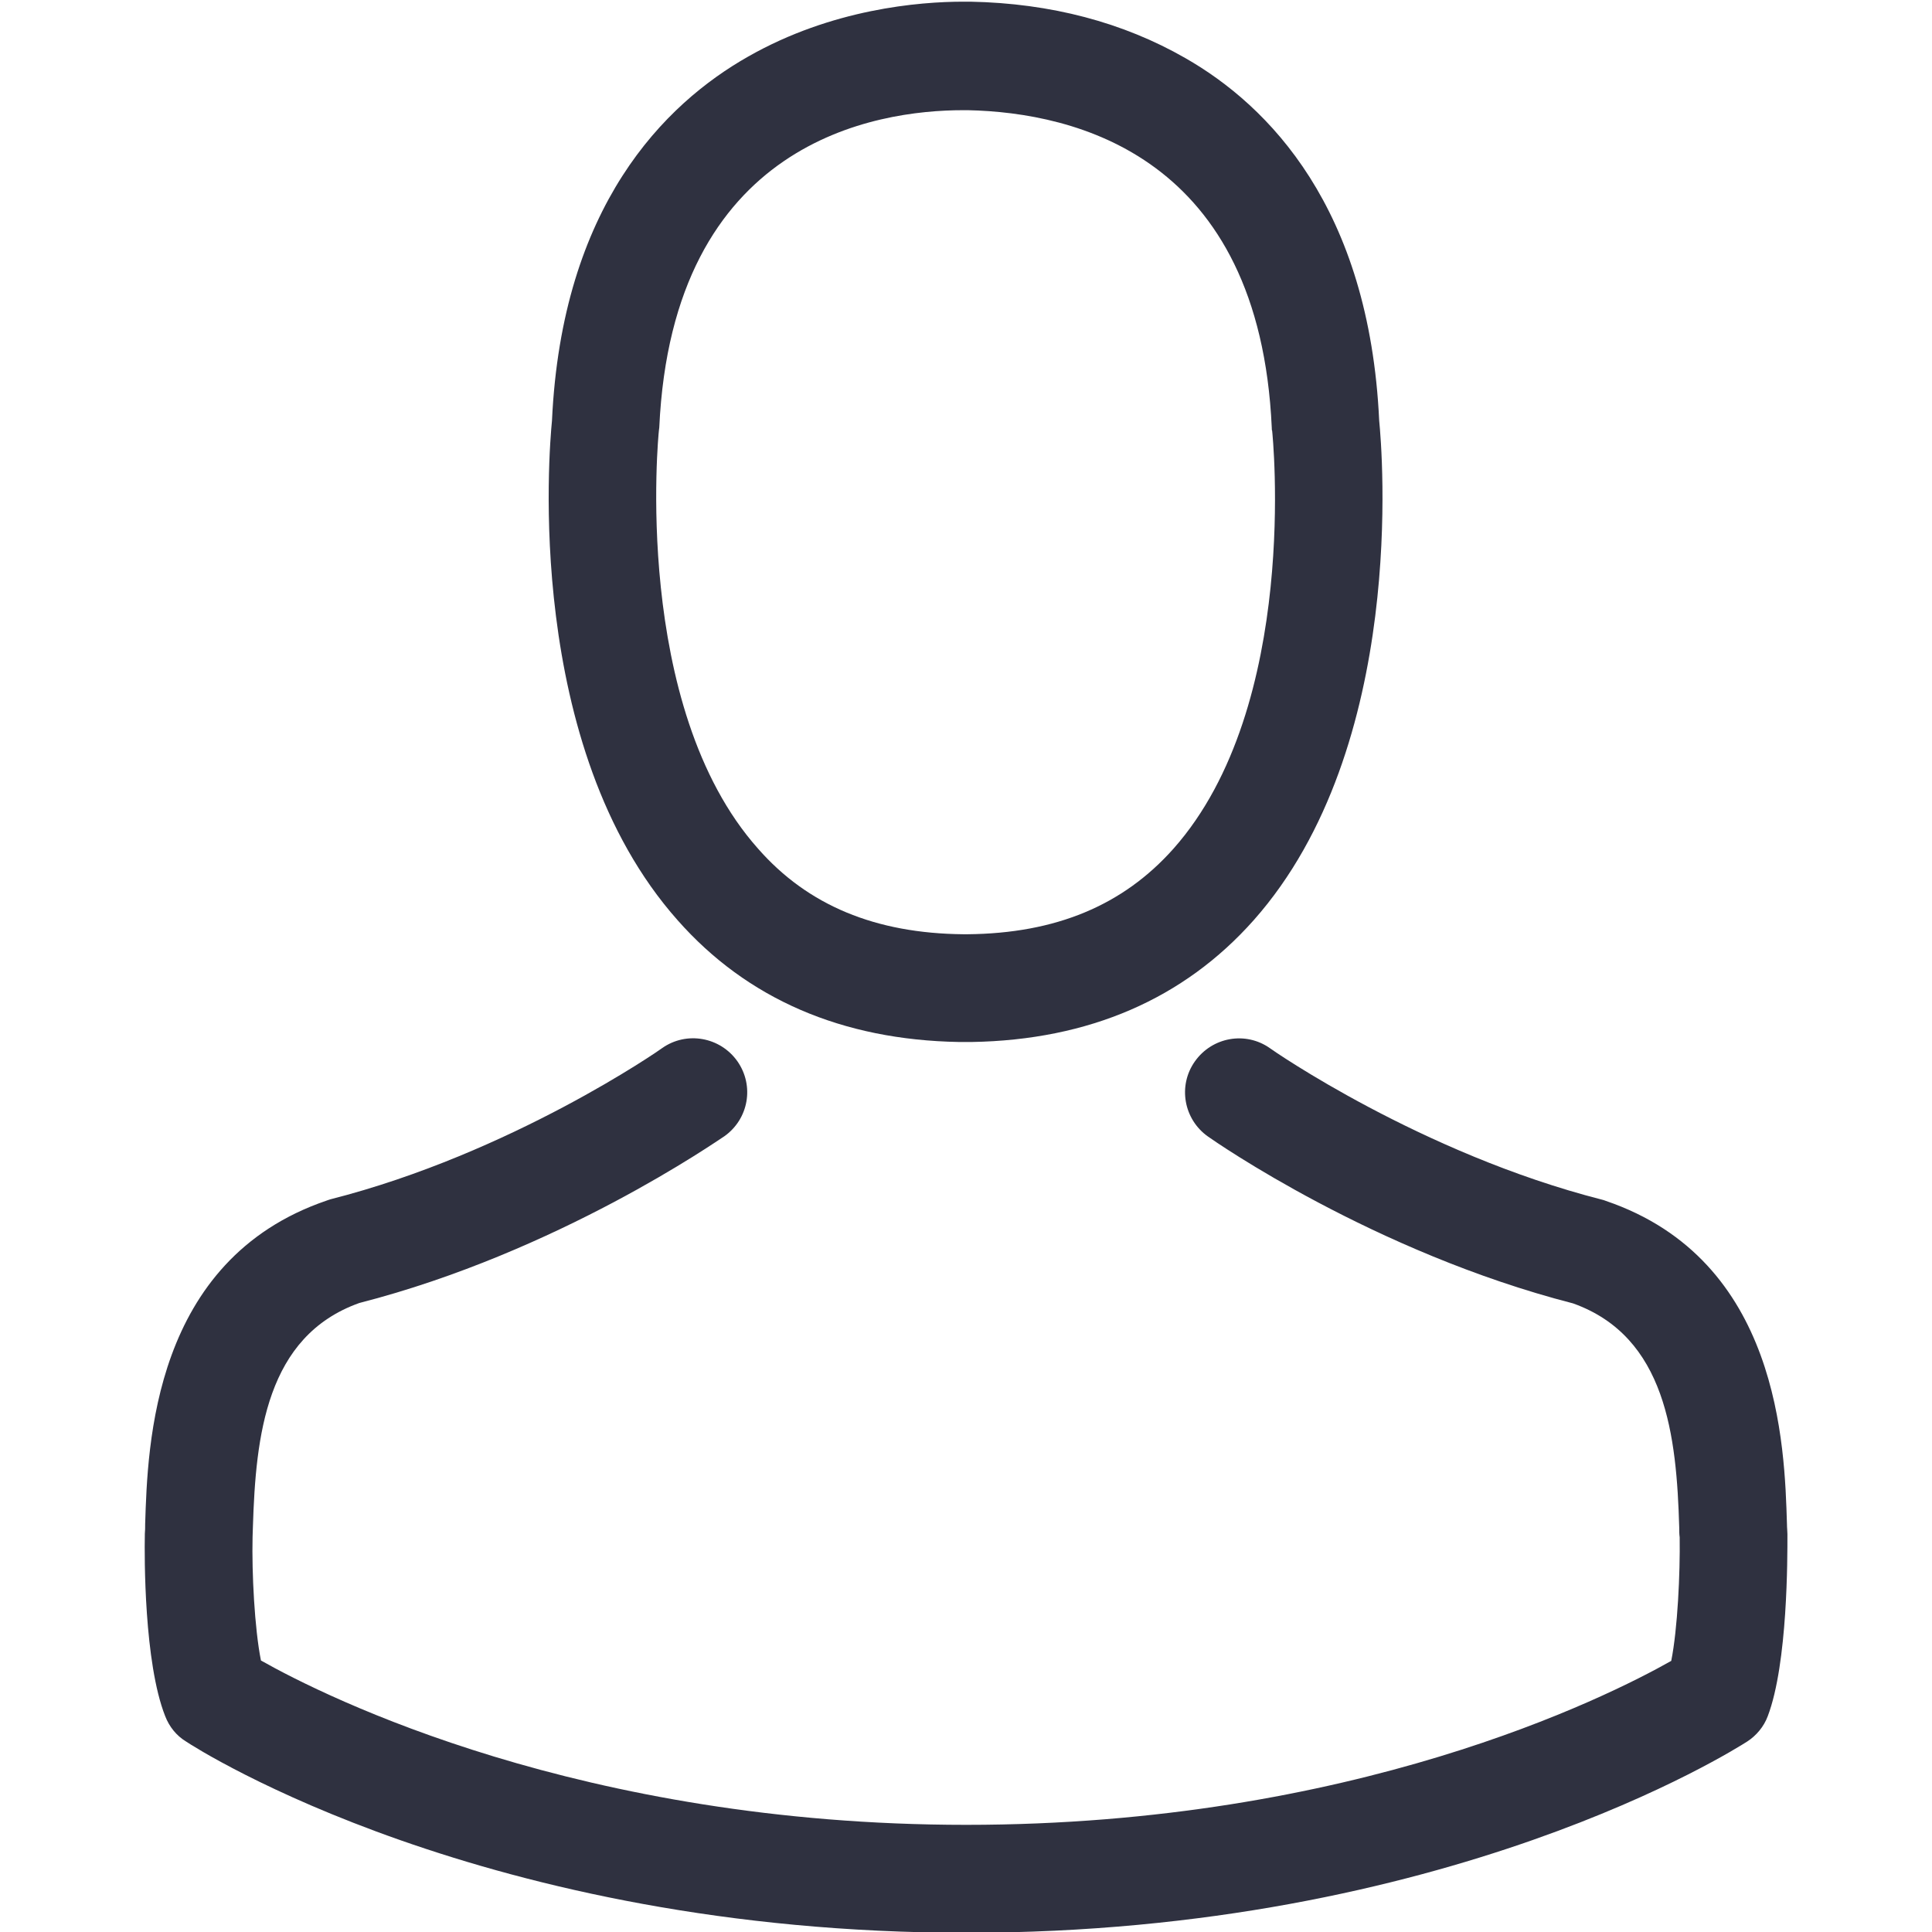 <?xml version="1.0" encoding="utf-8"?>
<!-- Generator: Adobe Illustrator 16.0.0, SVG Export Plug-In . SVG Version: 6.00 Build 0)  -->
<!DOCTYPE svg PUBLIC "-//W3C//DTD SVG 1.1//EN" "http://www.w3.org/Graphics/SVG/1.1/DTD/svg11.dtd">
<svg version="1.1" id="Layer_1" xmlns="http://www.w3.org/2000/svg" xmlns:xlink="http://www.w3.org/1999/xlink" x="0px" y="0px"
	 width="30px" height="30px" viewBox="0 0 30 30" enable-background="new 0 0 30 30" xml:space="preserve">
<g id="Layer_2">
</g>
<g id="Layer_1_1_">
	<g>
		<path fill="#2F3140" d="M14.891,16.18c0.033,0,0.062,0,0.101,0c0.011,0,0.023,0,0.037,0c0.018,0,0.044,0,0.062,0
			c1.817-0.031,3.291-0.668,4.377-1.892c2.39-2.696,1.992-7.314,1.948-7.755c-0.154-3.309-1.719-4.894-3.012-5.632
			C17.443,0.35,16.32,0.05,15.067,0.026h-0.044c-0.008,0-0.021,0-0.026,0H14.96c-0.691,0-2.043,0.113-3.34,0.851
			C10.315,1.616,8.725,3.2,8.571,6.534c-0.044,0.441-0.441,5.06,1.95,7.754C11.599,15.51,13.072,16.148,14.891,16.18z M10.231,6.69
			c0-0.017,0.006-0.038,0.006-0.049c0.204-4.452,3.365-4.93,4.719-4.93h0.024c0.012,0,0.03,0,0.049,0
			c1.677,0.036,4.528,0.72,4.719,4.93c0,0.019,0,0.037,0.006,0.049c0.005,0.045,0.441,4.266-1.533,6.489
			c-0.783,0.88-1.826,1.315-3.198,1.328c-0.014,0-0.021,0-0.032,0c-0.013,0-0.02,0-0.031,0c-1.367-0.013-2.416-0.448-3.188-1.328
			C9.803,10.968,10.226,6.727,10.231,6.69z"/>
		<path fill="#2F3140" d="M27.748,23.669c-0.037-1.228-0.118-4.103-2.811-5.021c-0.021-0.008-0.045-0.017-0.062-0.02
			c-2.803-0.715-5.129-2.329-5.156-2.352c-0.377-0.266-0.898-0.174-1.166,0.207c-0.266,0.377-0.173,0.9,0.206,1.166
			c0.104,0.074,2.575,1.795,5.667,2.59c1.446,0.517,1.608,2.062,1.649,3.479c0,0.055,0,0.104,0.007,0.153
			c0.008,0.562-0.032,1.422-0.131,1.919c-1.008,0.57-4.947,2.546-10.947,2.546c-5.972,0-9.939-1.979-10.952-2.552
			c-0.099-0.495-0.143-1.36-0.13-1.918c0-0.051,0.005-0.1,0.005-0.154c0.044-1.416,0.204-2.962,1.652-3.479
			c3.091-0.793,5.56-2.521,5.667-2.588c0.379-0.267,0.471-0.785,0.204-1.166c-0.267-0.377-0.788-0.471-1.167-0.205
			c-0.024,0.021-2.341,1.634-5.153,2.349c-0.025,0.007-0.044,0.015-0.062,0.021c-2.696,0.922-2.775,3.797-2.814,5.021
			c0,0.053,0,0.104-0.005,0.154c0,0.004,0,0.011,0,0.019c-0.007,0.323-0.013,1.978,0.316,2.81c0.063,0.164,0.175,0.304,0.324,0.394
			c0.186,0.126,4.649,2.97,12.119,2.97c7.471,0,11.936-2.852,12.123-2.97c0.139-0.09,0.258-0.229,0.319-0.394
			c0.312-0.823,0.305-2.479,0.305-2.808c0-0.003,0-0.011,0-0.019C27.755,23.775,27.748,23.725,27.748,23.669z"/>
	</g>
</g>
</svg>
